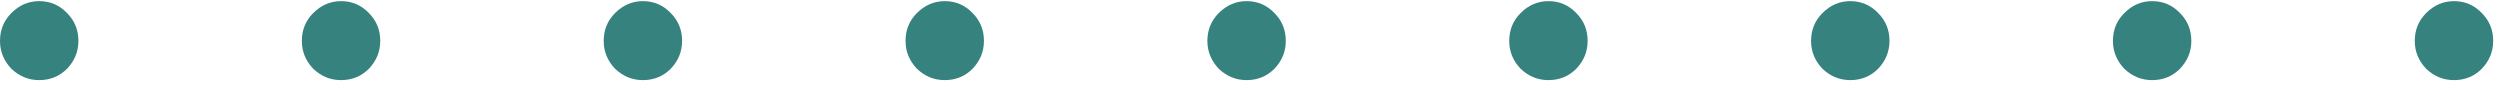 <svg width="176" height="6" viewBox="0 0 176 6" fill="none" xmlns="http://www.w3.org/2000/svg">
<path d="M2.76 5.64C2.013 5.64 1.36 5.373 0.8 4.84C0.267 4.28 2.98023e-08 3.627 2.98023e-08 2.88C2.98023e-08 2.107 0.267 1.453 0.8 0.92C1.36 0.36 2.013 0.08 2.76 0.08C3.533 0.08 4.187 0.36 4.72 0.92C5.253 1.453 5.52 2.107 5.52 2.88C5.52 3.627 5.253 4.28 4.72 4.84C4.187 5.373 3.533 5.64 2.76 5.64ZM24.01 5.64C23.263 5.64 22.61 5.373 22.05 4.84C21.517 4.28 21.25 3.627 21.25 2.88C21.25 2.107 21.517 1.453 22.05 0.92C22.61 0.36 23.263 0.08 24.01 0.08C24.783 0.08 25.437 0.36 25.97 0.92C26.503 1.453 26.77 2.107 26.77 2.88C26.77 3.627 26.503 4.28 25.97 4.84C25.437 5.373 24.783 5.64 24.01 5.64ZM45.26 5.64C44.513 5.64 43.86 5.373 43.3 4.84C42.767 4.28 42.5 3.627 42.5 2.88C42.5 2.107 42.767 1.453 43.3 0.92C43.86 0.36 44.513 0.08 45.26 0.08C46.033 0.08 46.687 0.36 47.22 0.92C47.753 1.453 48.02 2.107 48.02 2.88C48.02 3.627 47.753 4.28 47.22 4.84C46.687 5.373 46.033 5.64 45.26 5.64ZM66.51 5.64C65.763 5.64 65.11 5.373 64.55 4.84C64.017 4.28 63.75 3.627 63.75 2.88C63.75 2.107 64.017 1.453 64.55 0.92C65.11 0.36 65.763 0.08 66.51 0.08C67.283 0.08 67.937 0.36 68.47 0.92C69.003 1.453 69.27 2.107 69.27 2.88C69.27 3.627 69.003 4.28 68.47 4.84C67.937 5.373 67.283 5.64 66.51 5.64ZM87.76 5.64C87.013 5.64 86.36 5.373 85.8 4.84C85.267 4.28 85 3.627 85 2.88C85 2.107 85.267 1.453 85.8 0.92C86.36 0.36 87.013 0.08 87.76 0.08C88.533 0.08 89.187 0.36 89.72 0.92C90.253 1.453 90.52 2.107 90.52 2.88C90.52 3.627 90.253 4.28 89.72 4.84C89.187 5.373 88.533 5.64 87.76 5.64ZM109.01 5.64C108.263 5.64 107.61 5.373 107.05 4.84C106.517 4.28 106.25 3.627 106.25 2.88C106.25 2.107 106.517 1.453 107.05 0.92C107.61 0.36 108.263 0.08 109.01 0.08C109.783 0.08 110.437 0.36 110.97 0.92C111.503 1.453 111.77 2.107 111.77 2.88C111.77 3.627 111.503 4.28 110.97 4.84C110.437 5.373 109.783 5.64 109.01 5.64ZM130.26 5.64C129.513 5.64 128.86 5.373 128.3 4.84C127.767 4.28 127.5 3.627 127.5 2.88C127.5 2.107 127.767 1.453 128.3 0.92C128.86 0.36 129.513 0.08 130.26 0.08C131.033 0.08 131.687 0.36 132.22 0.92C132.753 1.453 133.02 2.107 133.02 2.88C133.02 3.627 132.753 4.28 132.22 4.84C131.687 5.373 131.033 5.64 130.26 5.64ZM151.51 5.64C150.763 5.64 150.11 5.373 149.55 4.84C149.017 4.28 148.75 3.627 148.75 2.88C148.75 2.107 149.017 1.453 149.55 0.92C150.11 0.36 150.763 0.08 151.51 0.08C152.283 0.08 152.937 0.36 153.47 0.92C154.003 1.453 154.27 2.107 154.27 2.88C154.27 3.627 154.003 4.28 153.47 4.84C152.937 5.373 152.283 5.64 151.51 5.64ZM172.76 5.64C172.013 5.64 171.36 5.373 170.8 4.84C170.267 4.28 170 3.627 170 2.88C170 2.107 170.267 1.453 170.8 0.92C171.36 0.36 172.013 0.08 172.76 0.08C173.533 0.08 174.187 0.36 174.72 0.92C175.253 1.453 175.52 2.107 175.52 2.88C175.52 3.627 175.253 4.28 174.72 4.84C174.187 5.373 173.533 5.64 172.76 5.64Z" fill="#36827F"/>
</svg>
